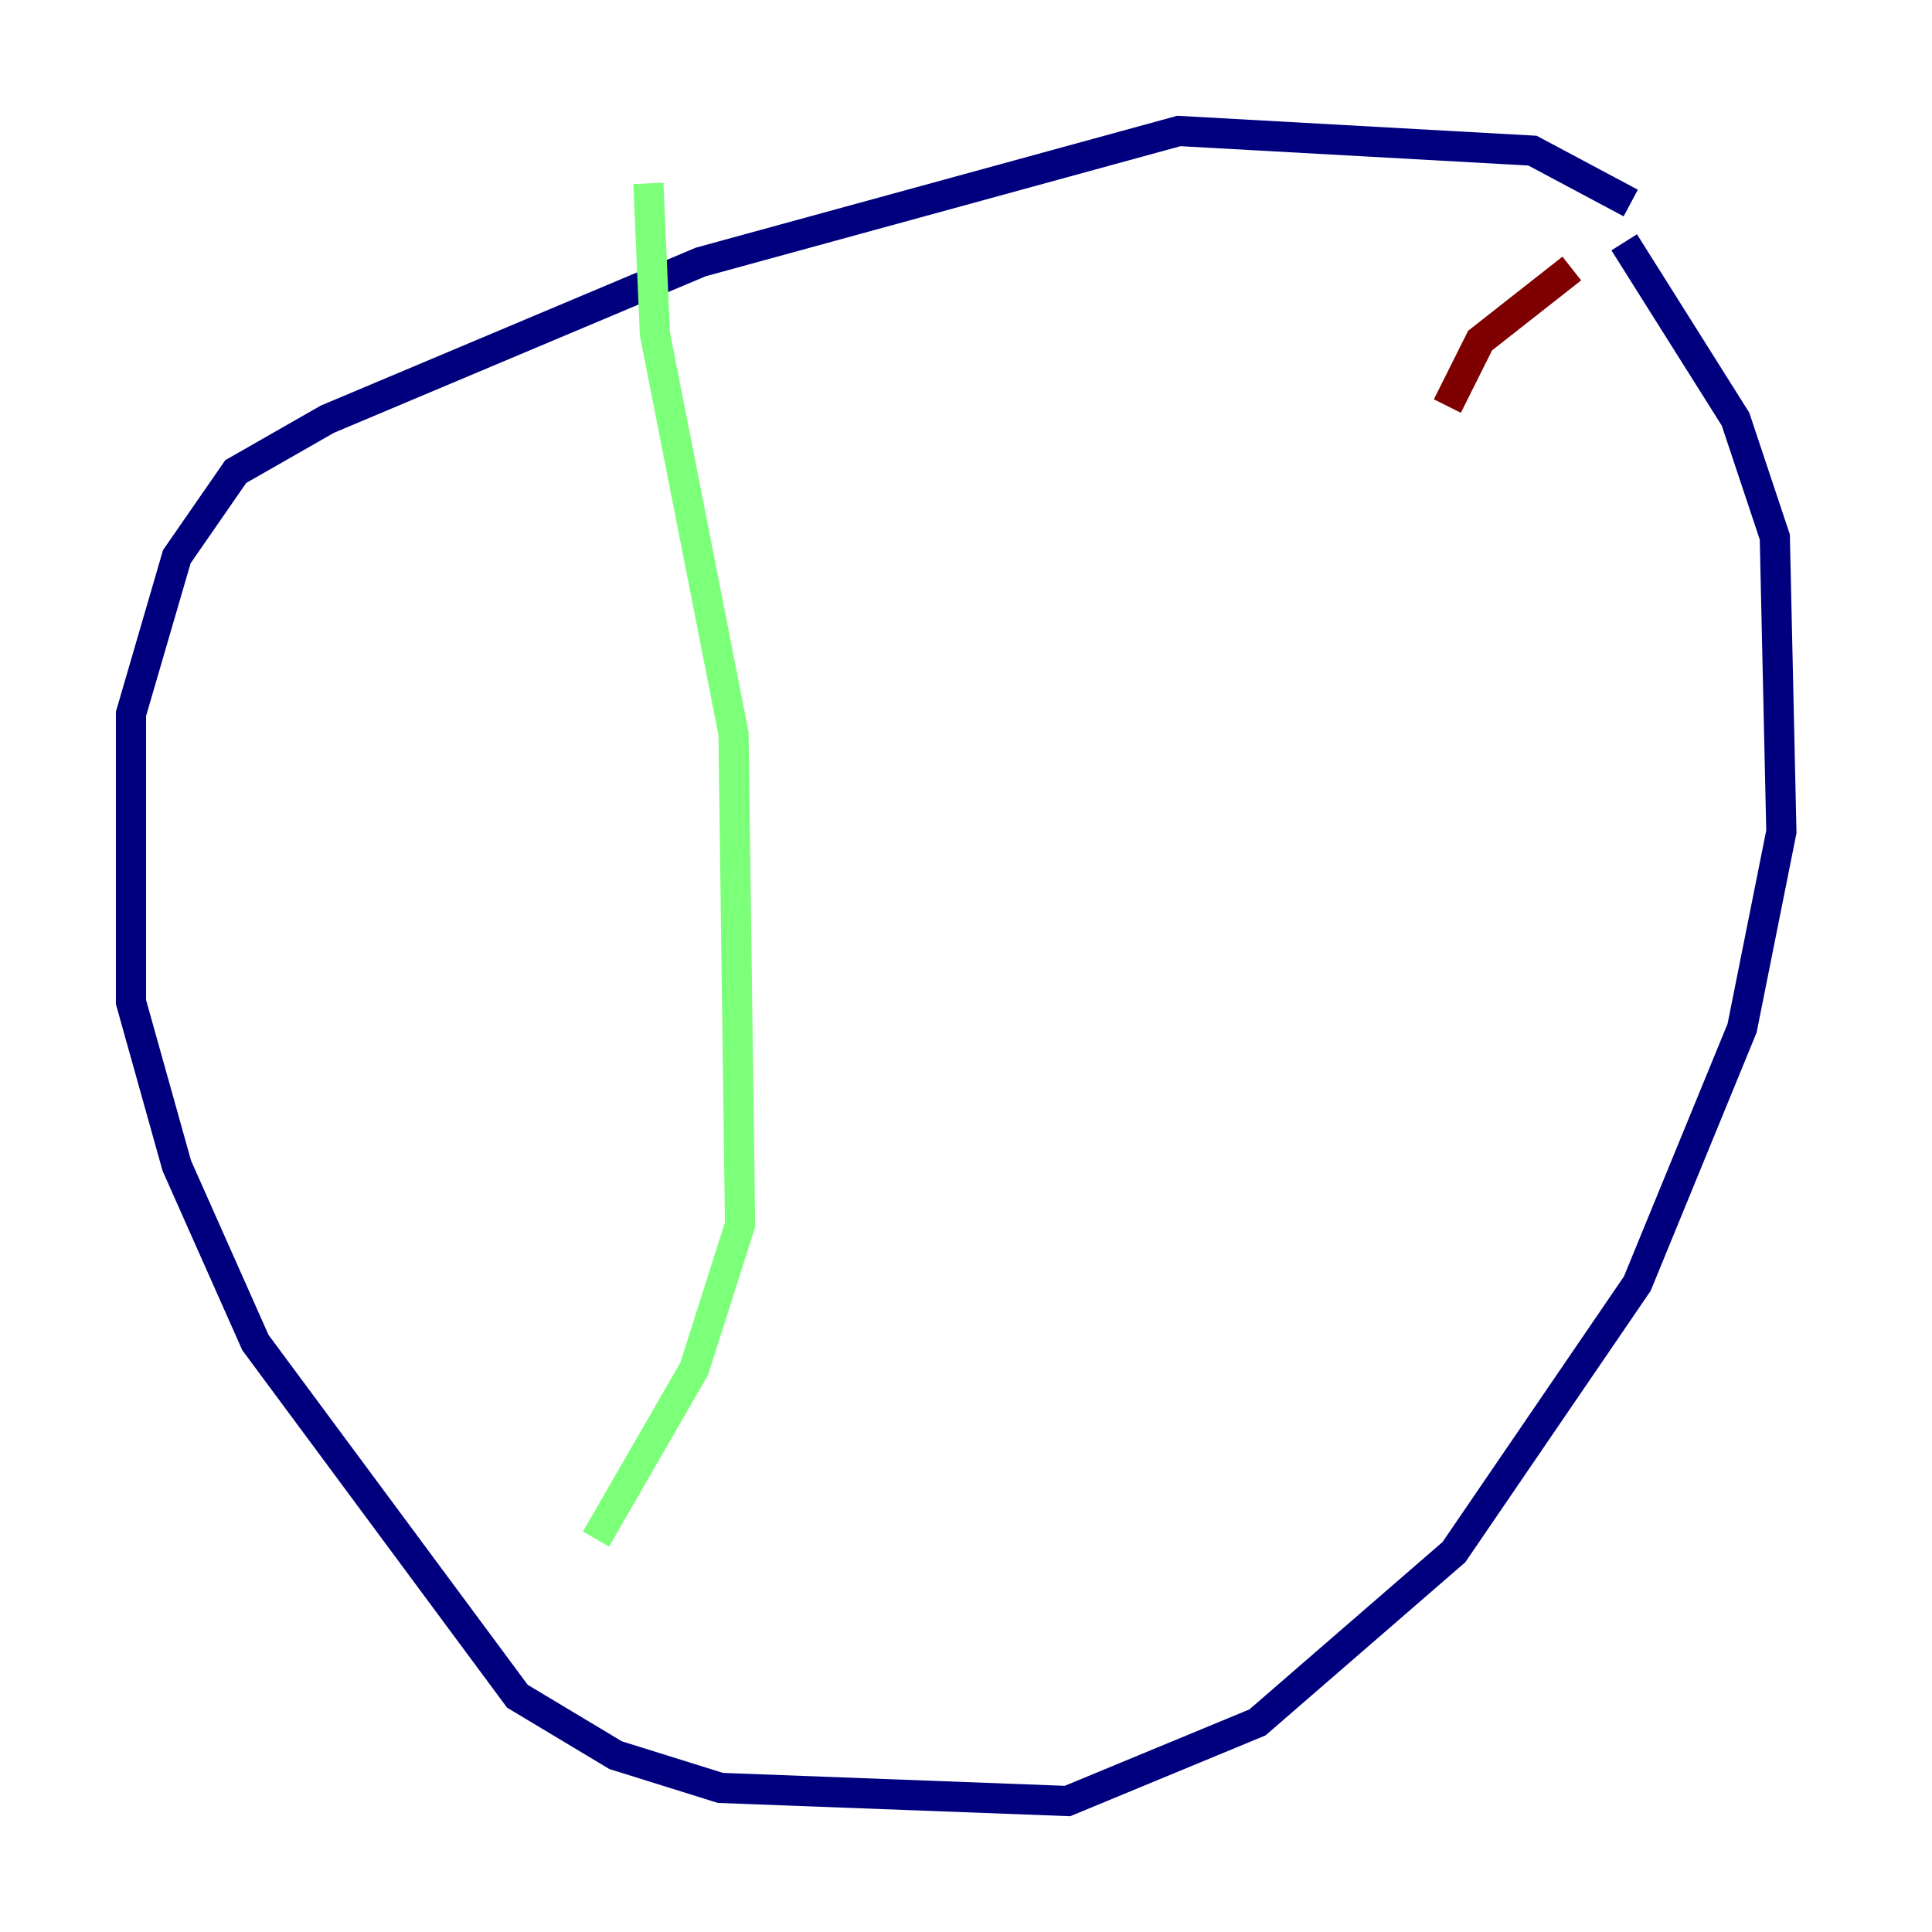 <?xml version="1.0" encoding="utf-8" ?>
<svg baseProfile="tiny" height="128" version="1.2" viewBox="0,0,128,128" width="128" xmlns="http://www.w3.org/2000/svg" xmlns:ev="http://www.w3.org/2001/xml-events" xmlns:xlink="http://www.w3.org/1999/xlink"><defs /><polyline fill="none" points="108.041,13.451 101.532,9.98 78.102,8.678 46.427,17.356 21.695,27.77 15.62,31.241 11.715,36.881 8.678,47.295 8.678,66.386 11.715,77.234 16.922,88.949 34.278,112.38 40.786,116.285 47.729,118.454 70.725,119.322 83.308,114.115 96.325,102.834 108.475,85.044 115.417,68.122 118.02,55.105 117.586,35.58 114.983,27.77 107.607,16.054" stroke="#00007f" stroke-width="2" /><polyline fill="none" points="42.956,12.149 43.39,22.129 48.597,48.597 49.031,81.139 45.993,90.685 39.485,101.966" stroke="#7cff79" stroke-width="2" /><polyline fill="none" points="104.136,17.79 98.061,22.563 95.891,26.902" stroke="#7f0000" stroke-width="2" /></svg>